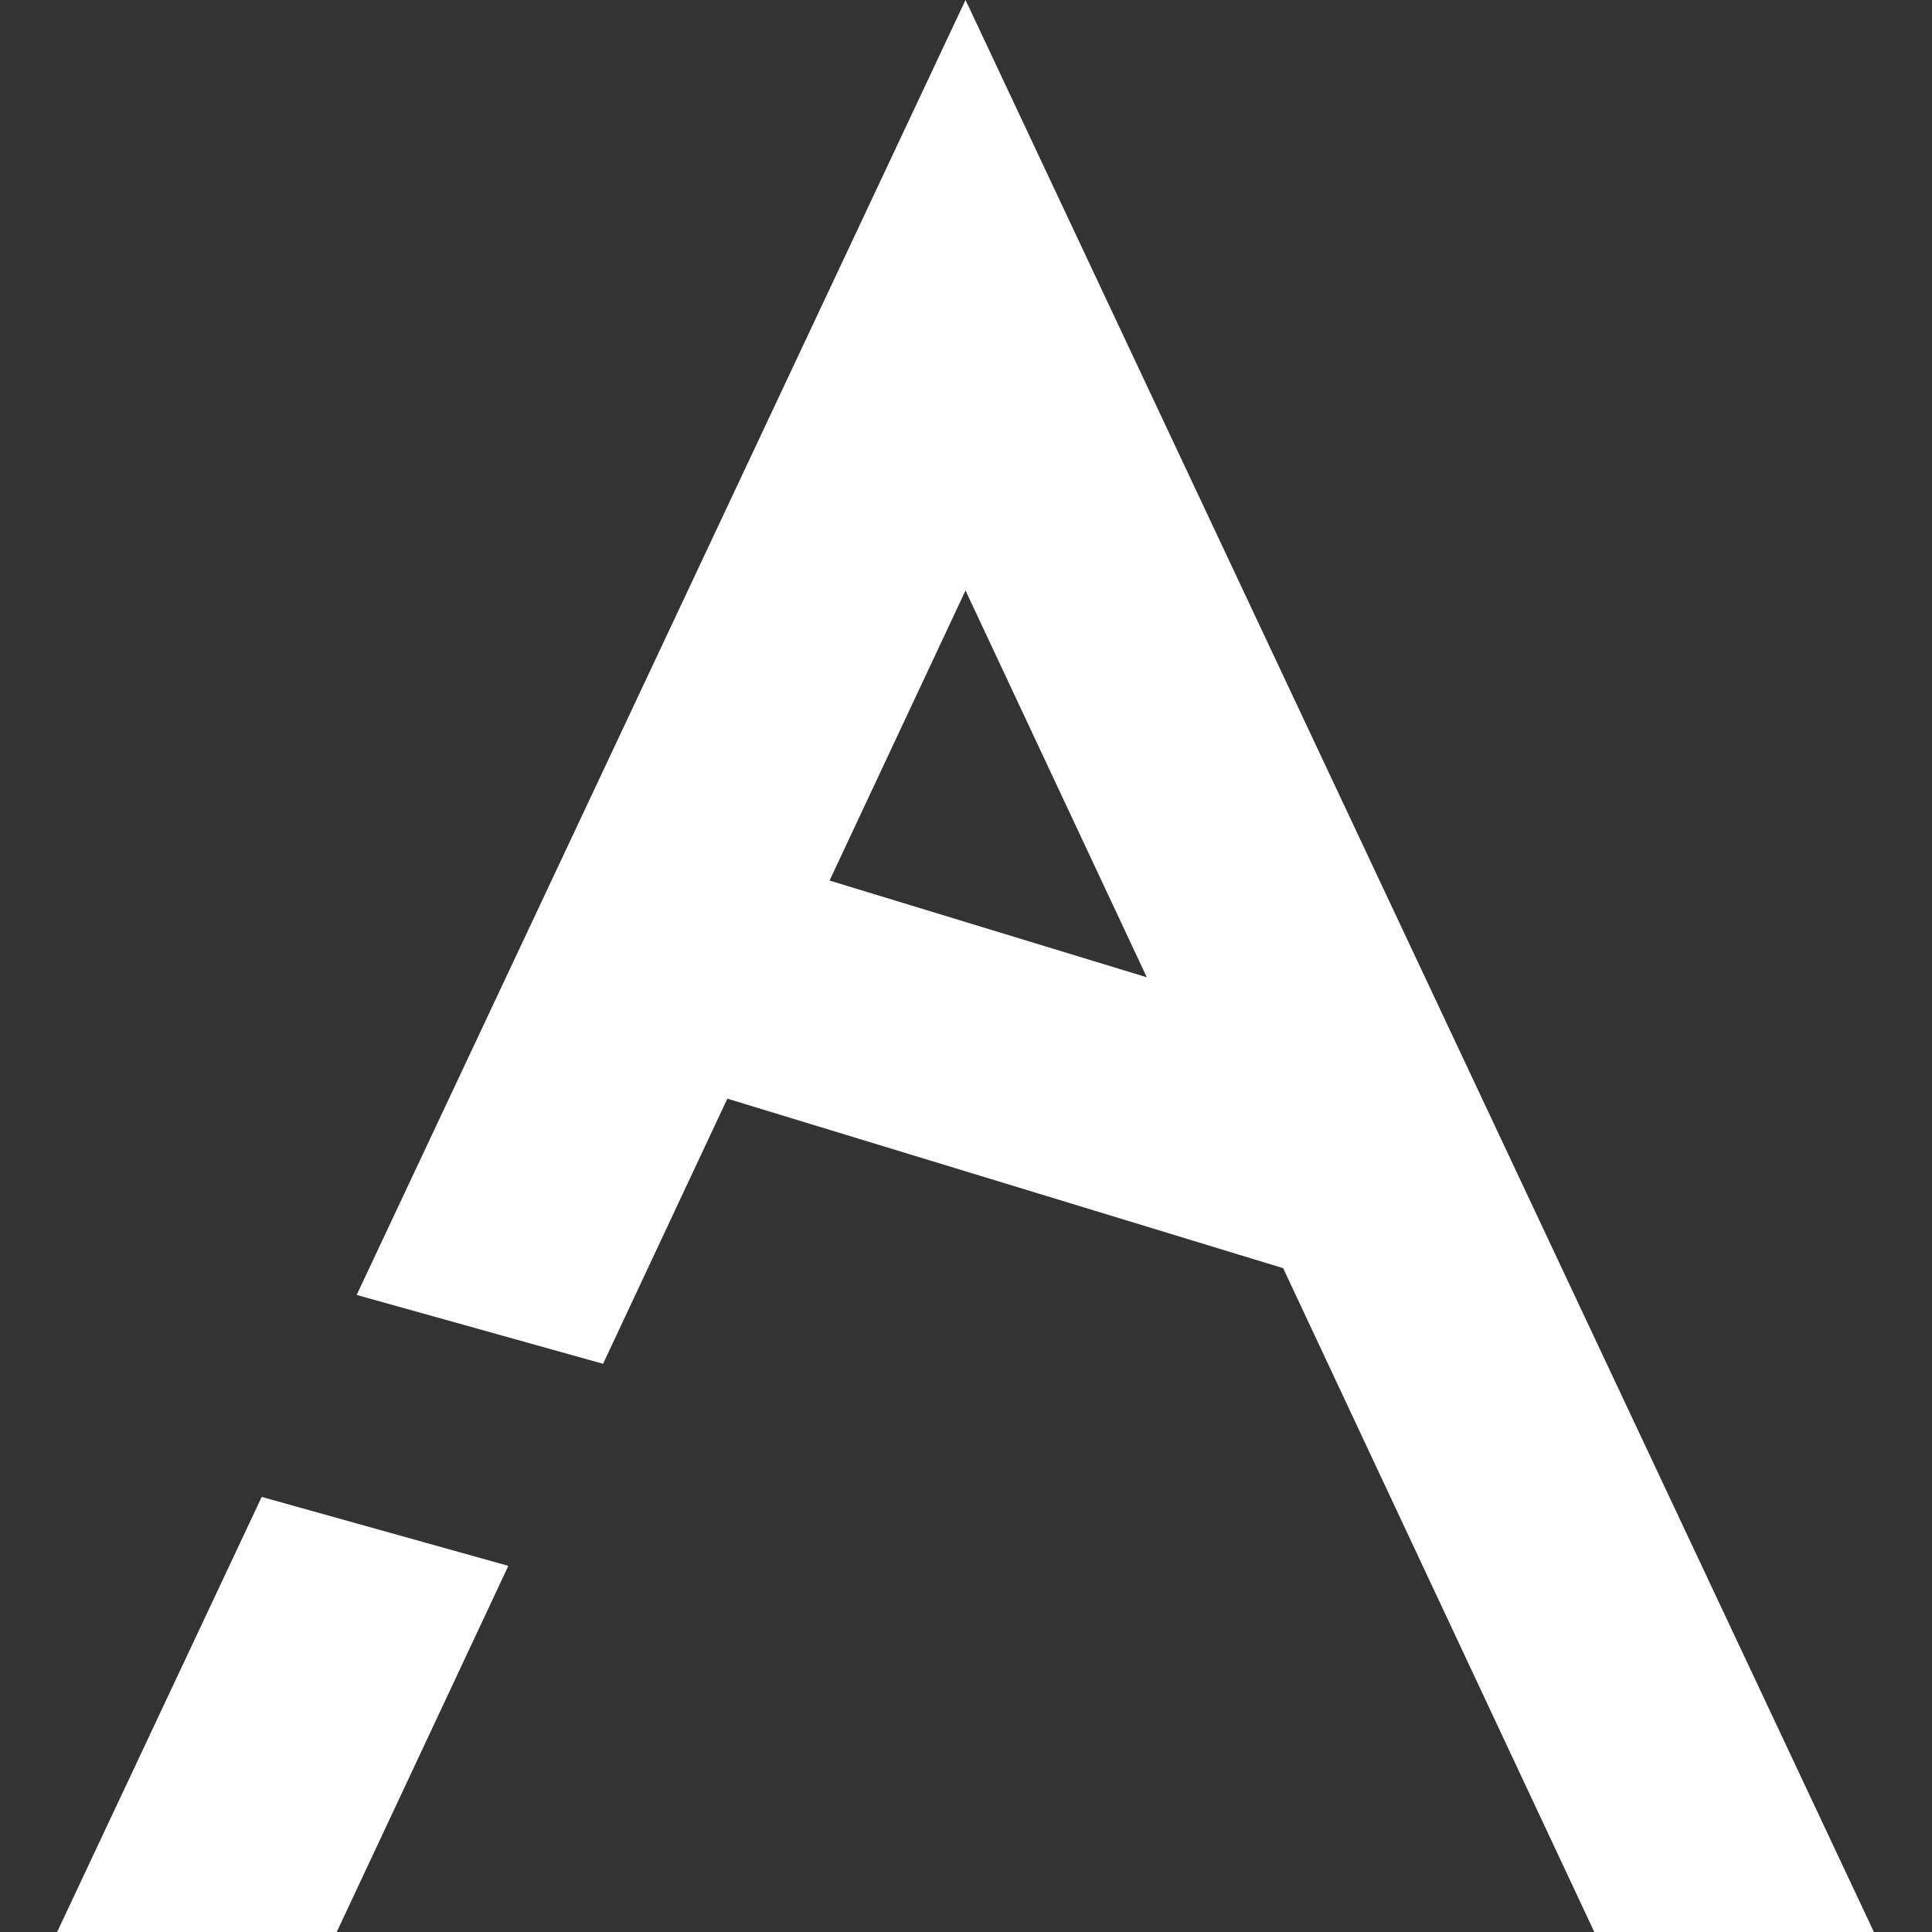 <?xml version="1.0" encoding="UTF-8" standalone="no"?>
<!-- Created with Inkscape (http://www.inkscape.org/) -->

<svg
   width="1000"
   height="1000"
   viewBox="0 0 264.583 264.583"
   version="1.1"
   id="svg5"
   inkscape:version="1.2 (dc2aeda, 2022-05-15)"
   sodipodi:docname="logo-white.svg"
   xml:space="preserve"
   inkscape:export-filename="prueba.png"
   inkscape:export-xdpi="96"
   inkscape:export-ydpi="96"
   xmlns:inkscape="http://www.inkscape.org/namespaces/inkscape"
   xmlns:sodipodi="http://sodipodi.sourceforge.net/DTD/sodipodi-0.dtd"
   xmlns="http://www.w3.org/2000/svg"
   xmlns:svg="http://www.w3.org/2000/svg"><rect x="0" y="0" width="264.583" height="264.583" fill="#333333" stroke="none"/><sodipodi:namedview
     id="namedview7"
     pagecolor="#363636"
     bordercolor="#000000"
     borderopacity="0.25"
     inkscape:showpageshadow="2"
     inkscape:pageopacity="0"
     inkscape:pagecheckerboard="false"
     inkscape:deskcolor="#dcc6c6"
     inkscape:document-units="px"
     showgrid="false"
     inkscape:zoom="0.70710678"
     inkscape:cx="270.11479"
     inkscape:cy="555.07882"
     inkscape:window-width="1920"
     inkscape:window-height="1016"
     inkscape:window-x="0"
     inkscape:window-y="27"
     inkscape:window-maximized="1"
     inkscape:current-layer="layer1"
     showguides="false"
     inkscape:lockguides="false"><inkscape:grid
       type="xygrid"
       id="grid280" /><sodipodi:guide
       position="0,264.583"
       orientation="500,0"
       id="guide496"
       inkscape:locked="false" /><sodipodi:guide
       position="0,132.292"
       orientation="0,500"
       id="guide498"
       inkscape:locked="false" /><sodipodi:guide
       position="132.292,132.292"
       orientation="-500,0"
       id="guide500"
       inkscape:locked="false" /><sodipodi:guide
       position="132.292,264.583"
       orientation="0,-500"
       id="guide502"
       inkscape:locked="false" /></sodipodi:namedview><defs
     id="defs2"><inkscape:perspective
       sodipodi:type="inkscape:persp3d"
       inkscape:vp_x="0 : 132.29167 : 1"
       inkscape:vp_y="0 : 999.99996 : 0"
       inkscape:vp_z="264.58334 : 132.29167 : 1"
       inkscape:persp3d-origin="132.29166 : 88.194449 : 1"
       id="perspective865" /></defs><g
     inkscape:label="Layer 1"
     inkscape:groupmode="layer"
     id="layer1"><g
       id="g9502"
       transform="matrix(1.809,0,0,1.623,-107.089,-82.422)"><g
         id="g3234"
         transform="translate(-275.167,52.917)"
         style="fill:#ff0066;fill-opacity:1"><g
           id="g3228"
           style="fill:#fffeff;fill-opacity:1"><g
             id="g3271"
             transform="matrix(1,0,0,1.038,0,5.252)"
             style="fill:#fffeff;fill-opacity:1"><path
               id="rect1255"
               style="fill:#fffeff;fill-opacity:1;stroke-width:0.265"
               d="m 407.458,-7.118 -46.092,105.268 18.653,5.599 9.408,-21.553 42.077,13.779 23.579,54.018 h 21.167 z m 0,48.006 13.724,31.441 -24.016,-7.864 z m -53.281,73.681 -15.511,35.424 h 21.167 l 13.016,-29.819 z" /></g></g></g></g></g></svg>
